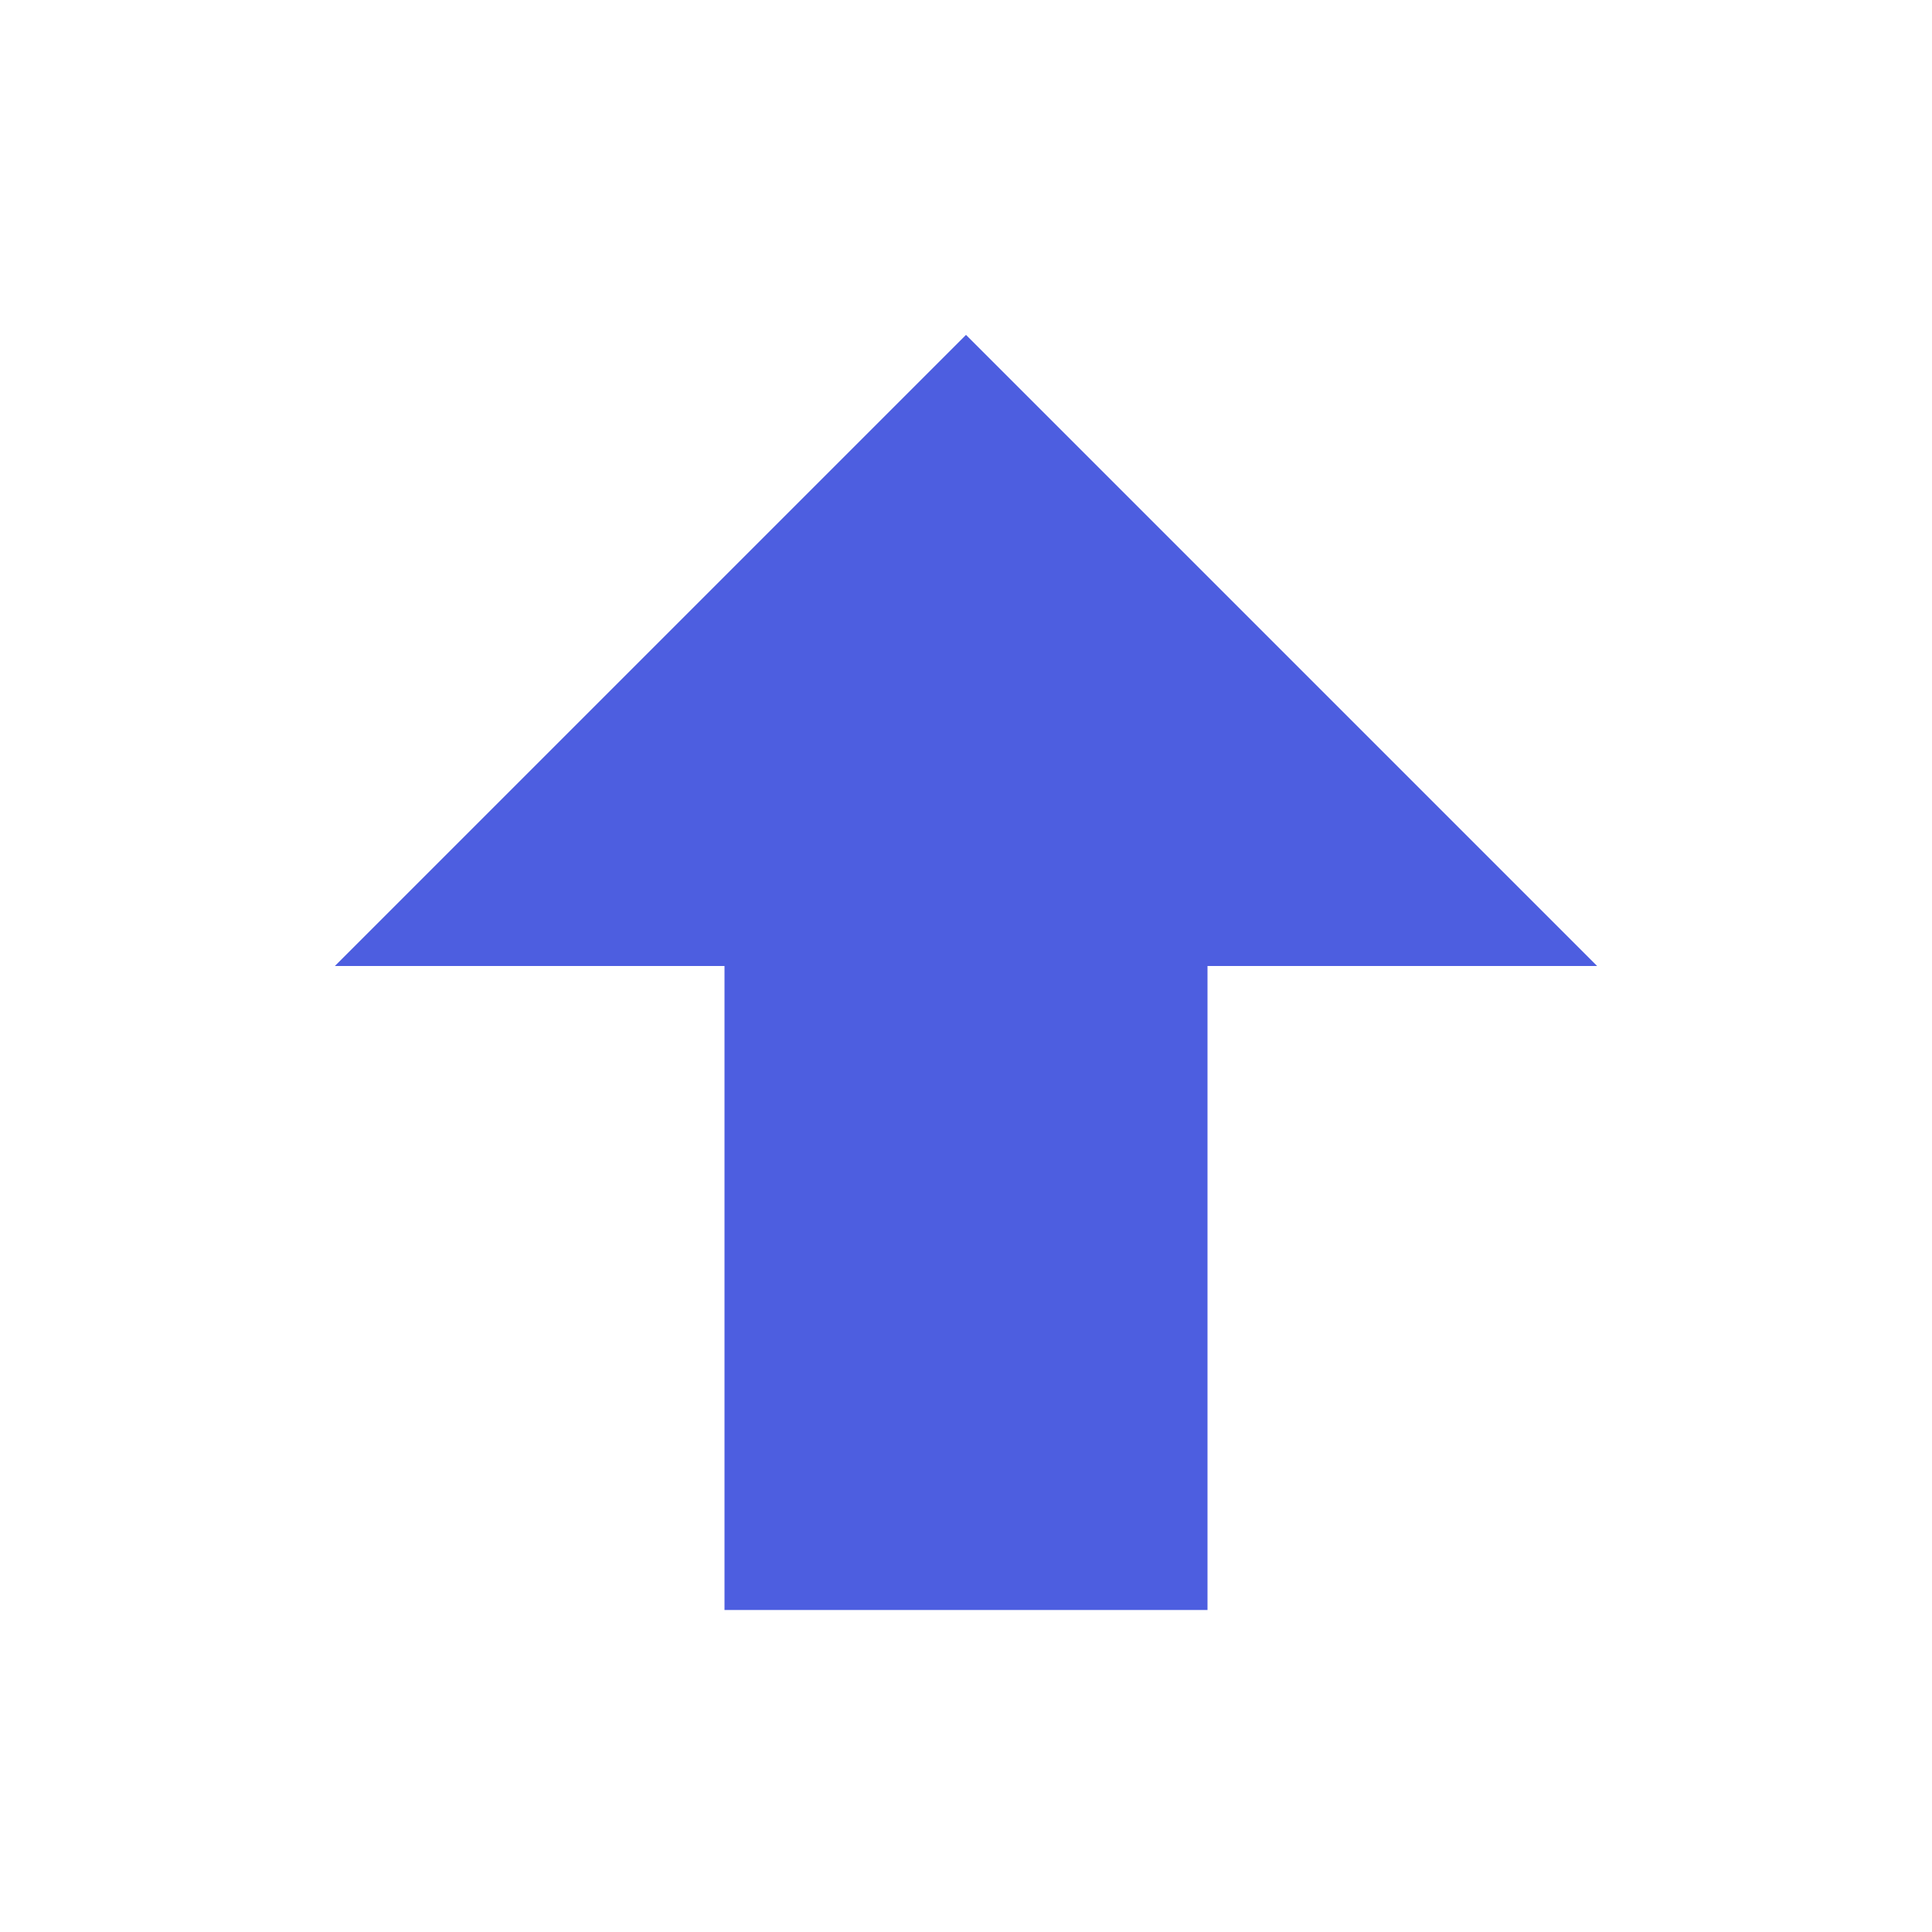 <!-- Generated by IcoMoon.io -->
<svg version="1.1" xmlns="http://www.w3.org/2000/svg" width="18" height="18" viewBox="0 0 18 18">
<title>arrow-up-bold</title>
<path fill="#4d5ee0" d="M11.25 15h-4.5v-6h-3.63l5.88-5.88 5.88 5.88h-3.63v6z"></path>
</svg>
